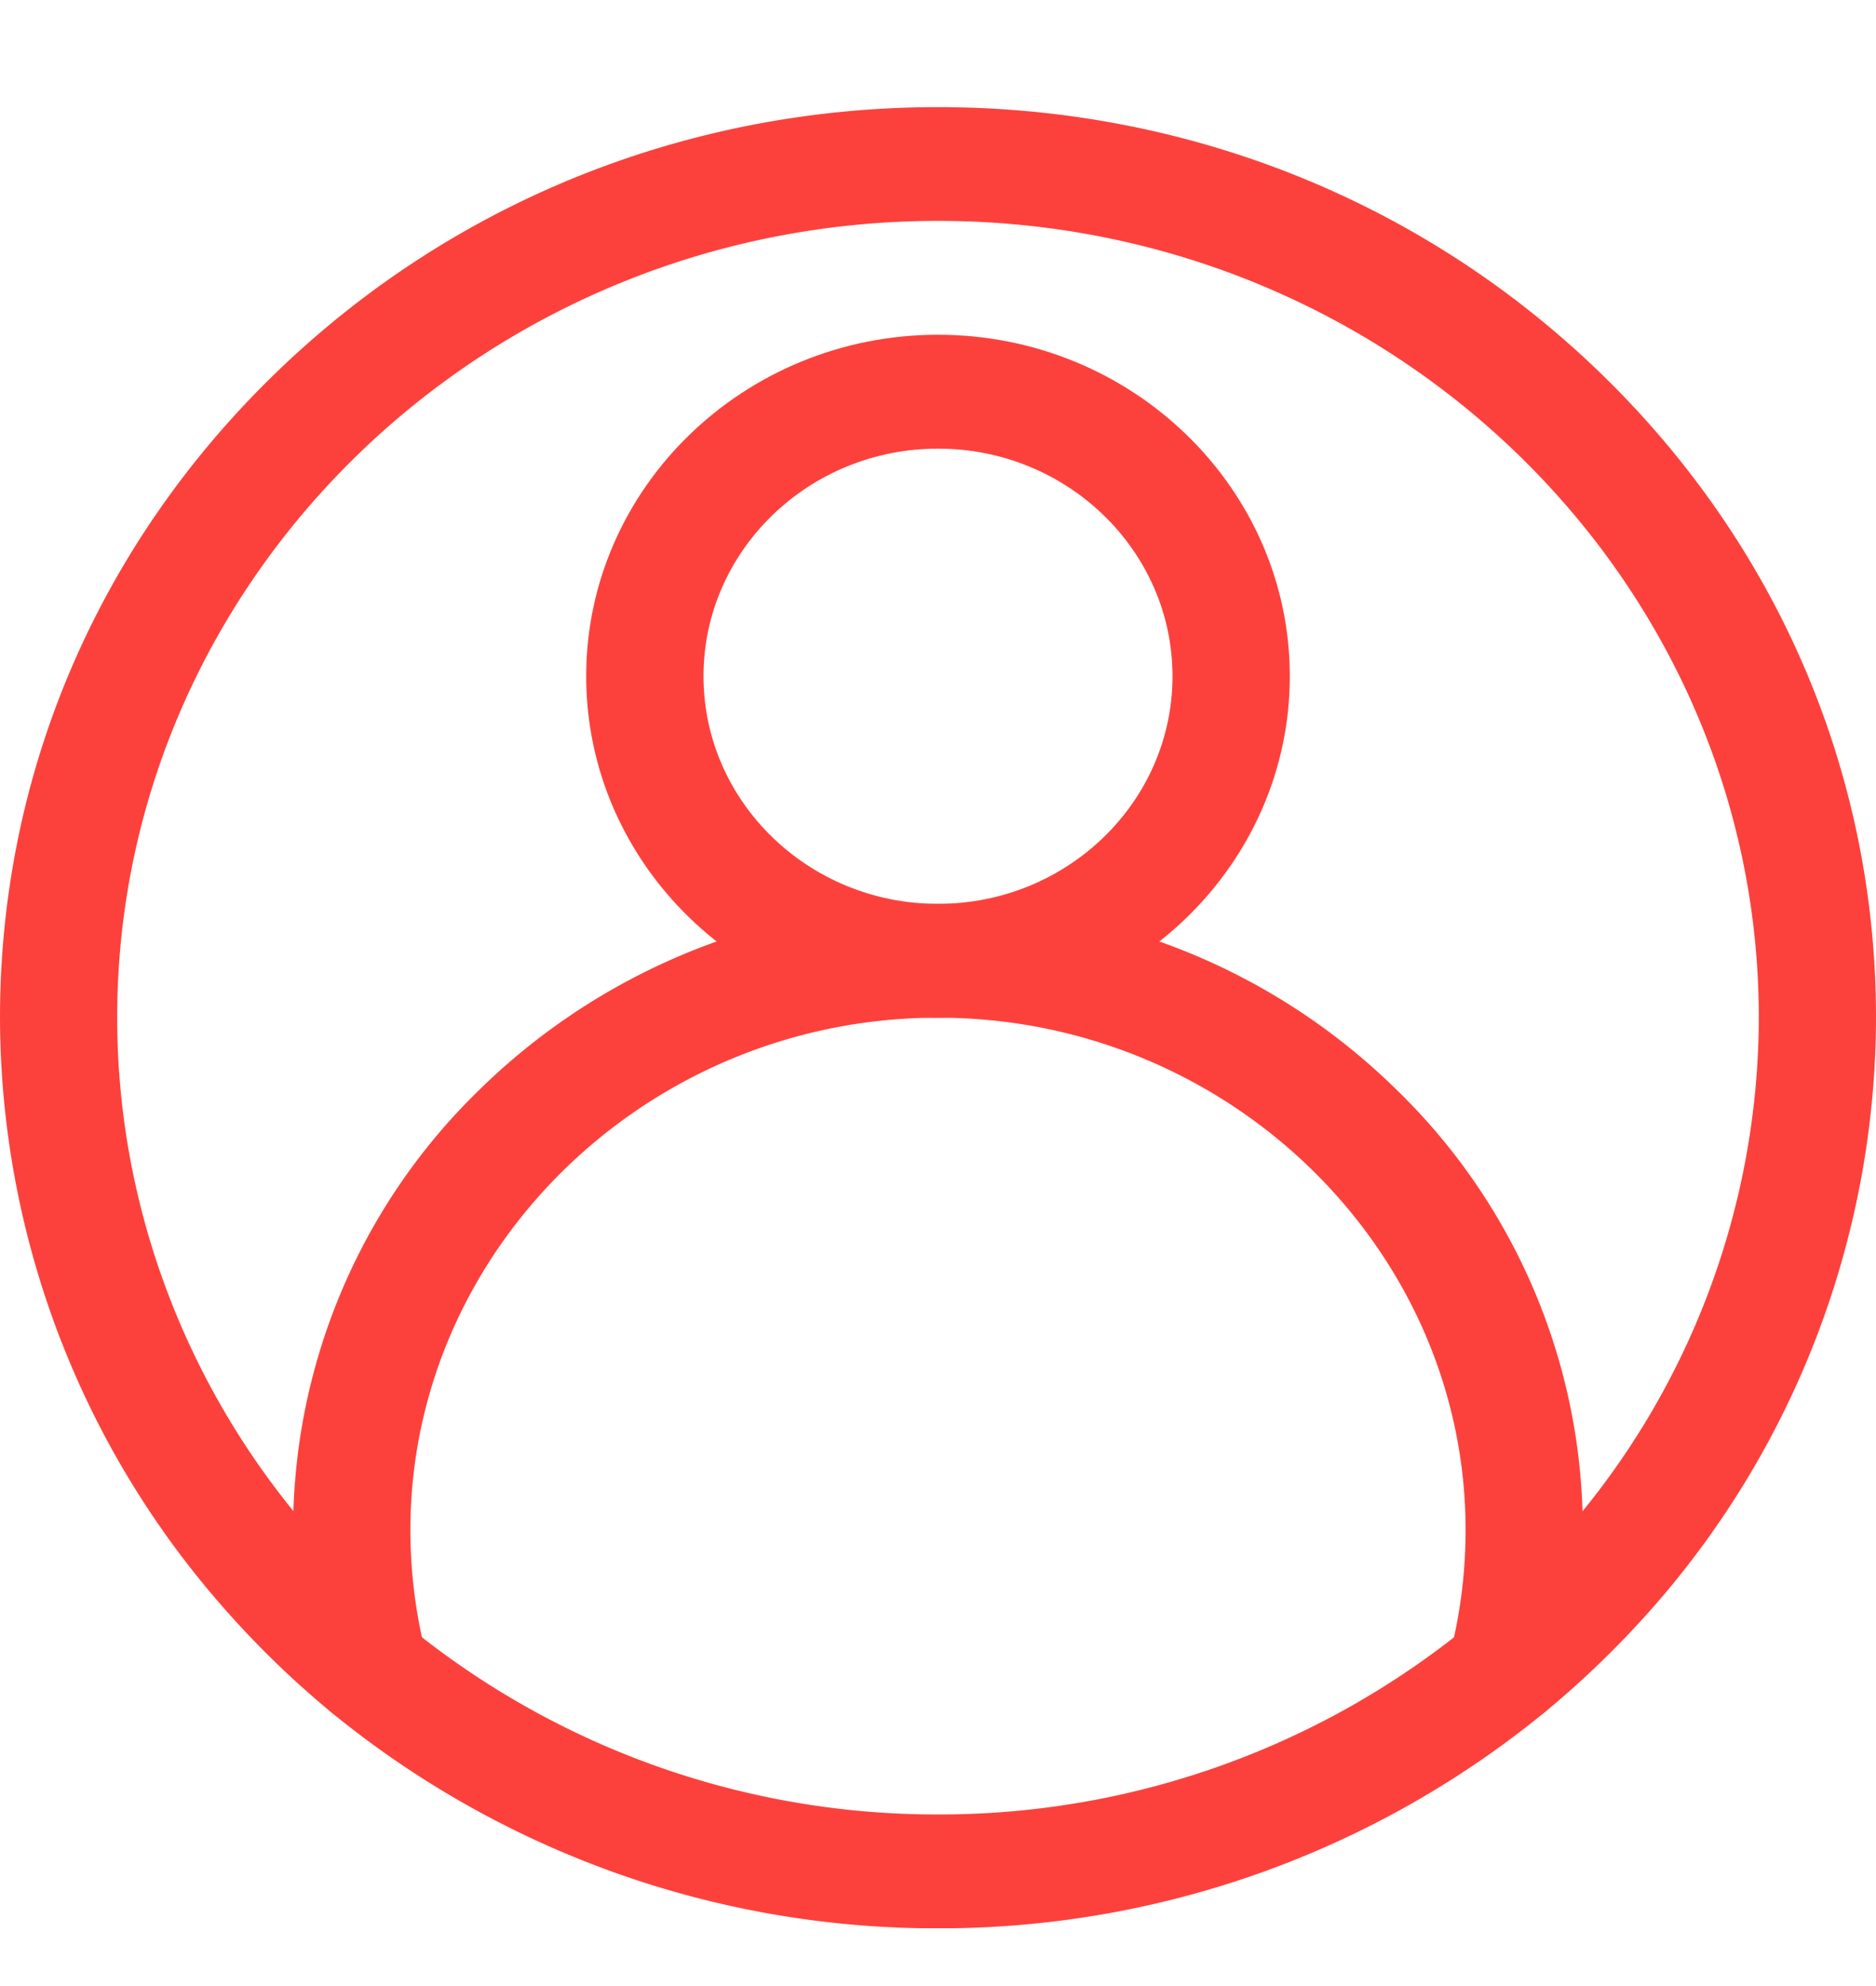 <svg width="17" height="18" fill="none" xmlns="http://www.w3.org/2000/svg"><g clip-path="url(#clip0_88_677)" fill="#FC413C"><path d="M8.5 17.477a8.656 8.656 0 01-5.497-1.957 8.466 8.466 0 01-1.002-.977A8.117 8.117 0 010 9.223C0 7.02.884 4.948 2.49 3.389 4.095 1.829 6.23.971 8.5.971c2.27 0 4.405.858 6.01 2.417C16.116 4.947 17 7.019 17 9.224a8.12 8.12 0 01-2 5.32c-.306.35-.644.68-1.004.976A8.656 8.656 0 018.5 17.477zm0-15.475c-4.101 0-7.438 3.24-7.438 7.222 0 1.702.622 3.355 1.75 4.654.268.308.564.595.879.855A7.573 7.573 0 008.5 16.445a7.573 7.573 0 004.809-1.712c.315-.26.61-.547.879-.855a7.101 7.101 0 001.75-4.654c0-3.982-3.337-7.222-7.438-7.222z"/><path d="M8.5 9.224c-1.758 0-3.188-1.388-3.188-3.095 0-1.706 1.43-3.095 3.188-3.095 1.758 0 3.188 1.389 3.188 3.095 0 1.707-1.43 3.095-3.188 3.095zm0-5.158c-1.172 0-2.125.925-2.125 2.063 0 1.138.953 2.063 2.125 2.063 1.172 0 2.125-.925 2.125-2.063 0-1.138-.953-2.063-2.125-2.063z"/><path d="M13.653 15.642a.553.553 0 01-.13-.015.515.515 0 01-.386-.626c.096-.37.144-.75.144-1.135 0-2.523-2.113-4.605-4.711-4.642h-.14c-2.598.037-4.711 2.119-4.711 4.642 0 .384.048.766.143 1.135a.515.515 0 01-.385.626.533.533 0 01-.645-.375A5.557 5.557 0 014.341 9.88a5.894 5.894 0 014.076-1.688h.166c1.543.02 2.991.62 4.076 1.688a5.558 5.558 0 011.509 5.37.529.529 0 01-.515.391z"/></g><defs><clipPath id="clip0_88_677"><path fill="#fff" transform="translate(0 .97)" d="M0 0h17v16.506H0z"/></clipPath></defs></svg>